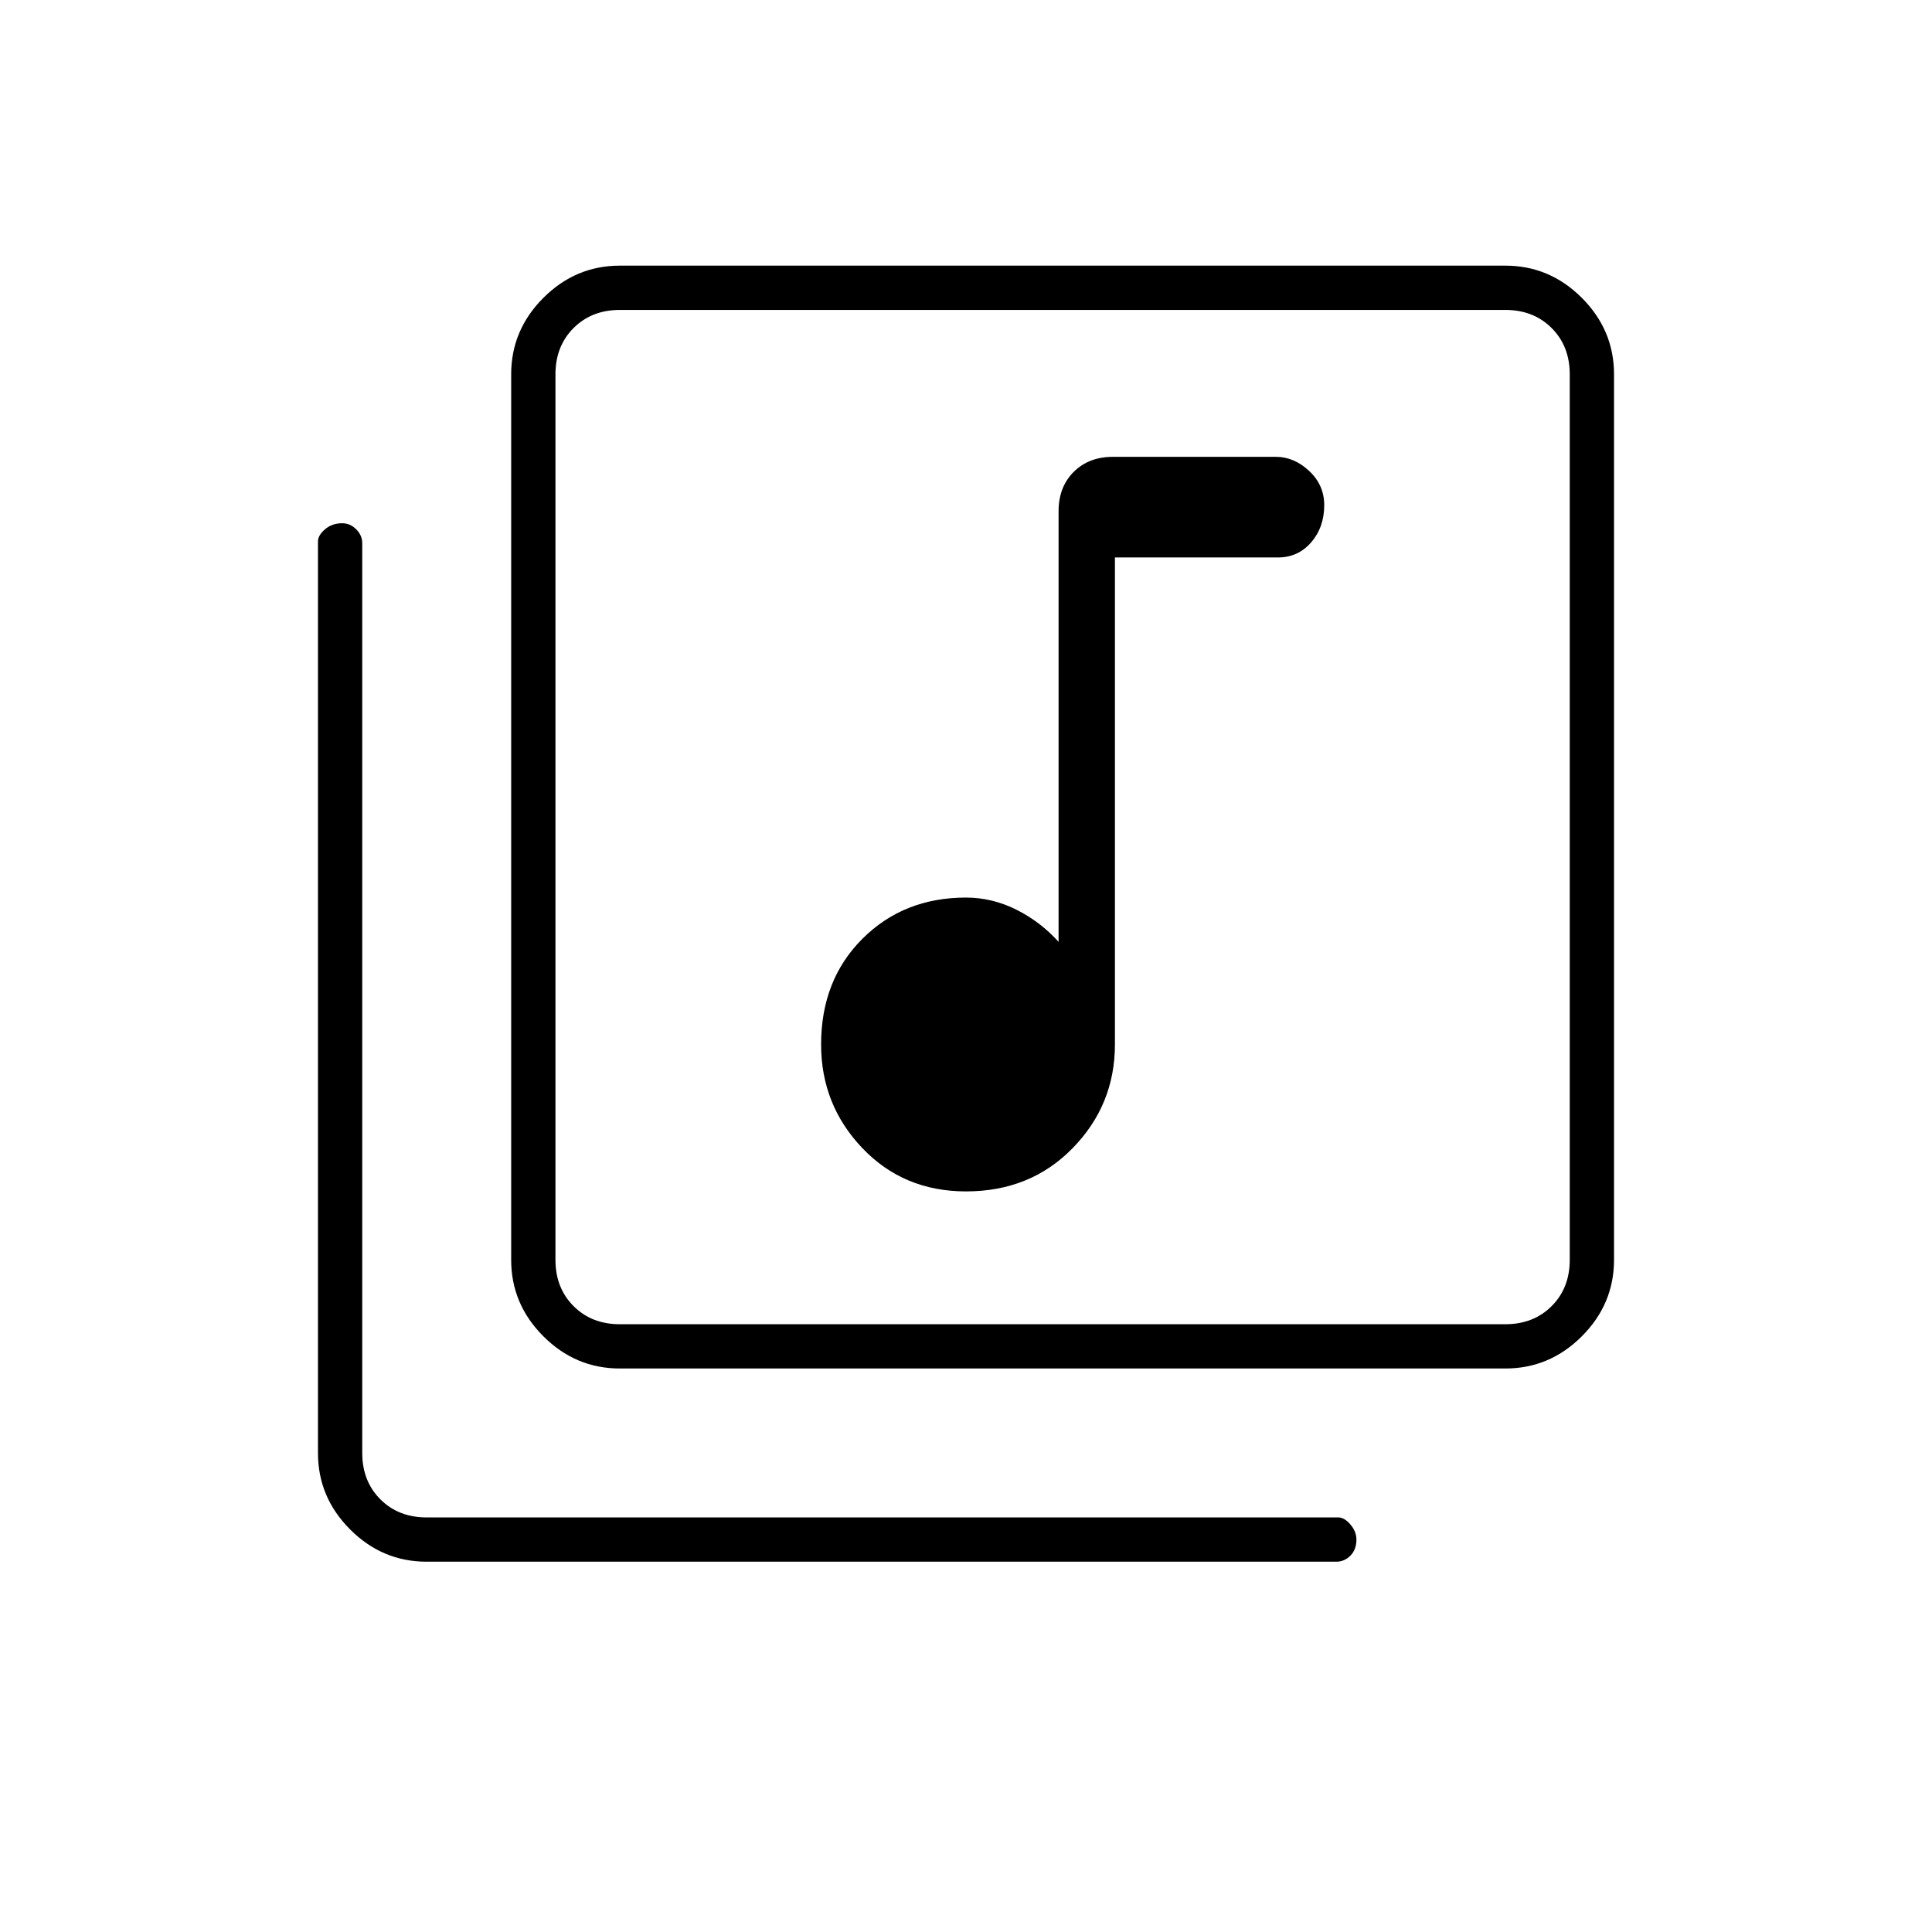 <svg xmlns="http://www.w3.org/2000/svg" height="48" width="48"><path d="M24 29.6Q25.6 29.6 26.65 28.525Q27.7 27.45 27.7 25.95V13.85H31.75Q32.25 13.85 32.575 13.475Q32.9 13.1 32.9 12.55Q32.9 12.05 32.525 11.7Q32.15 11.35 31.7 11.35H27.65Q27.05 11.35 26.675 11.725Q26.3 12.1 26.3 12.7V23.4Q25.85 22.9 25.25 22.6Q24.65 22.3 24 22.3Q22.45 22.3 21.425 23.325Q20.4 24.35 20.4 25.95Q20.4 27.45 21.425 28.525Q22.45 29.6 24 29.6ZM15.4 34Q14.3 34 13.5 33.2Q12.7 32.4 12.7 31.3V9.3Q12.7 8.2 13.5 7.4Q14.3 6.6 15.4 6.6H37.4Q38.5 6.6 39.3 7.4Q40.1 8.2 40.1 9.3V31.3Q40.1 32.4 39.3 33.2Q38.5 34 37.4 34ZM15.4 32.9H37.4Q38.1 32.9 38.55 32.45Q39 32 39 31.3V9.3Q39 8.6 38.55 8.15Q38.1 7.7 37.4 7.7H15.4Q14.7 7.7 14.25 8.15Q13.8 8.6 13.8 9.3V31.3Q13.8 32 14.25 32.45Q14.7 32.9 15.4 32.9ZM10.6 38.8Q9.5 38.8 8.7 38Q7.9 37.2 7.9 36.1V13.45Q7.9 13.3 8.075 13.15Q8.25 13 8.5 13Q8.7 13 8.85 13.15Q9 13.3 9 13.5V36.1Q9 36.8 9.45 37.25Q9.9 37.7 10.6 37.7H33.25Q33.4 37.7 33.55 37.875Q33.7 38.05 33.7 38.25Q33.7 38.5 33.55 38.65Q33.4 38.8 33.2 38.8ZM13.8 7.7Q13.8 7.7 13.8 8.15Q13.8 8.6 13.8 9.3V31.3Q13.8 32 13.8 32.45Q13.8 32.9 13.8 32.9Q13.8 32.9 13.8 32.45Q13.8 32 13.8 31.3V9.3Q13.8 8.6 13.8 8.15Q13.8 7.7 13.8 7.7Z"/></svg>